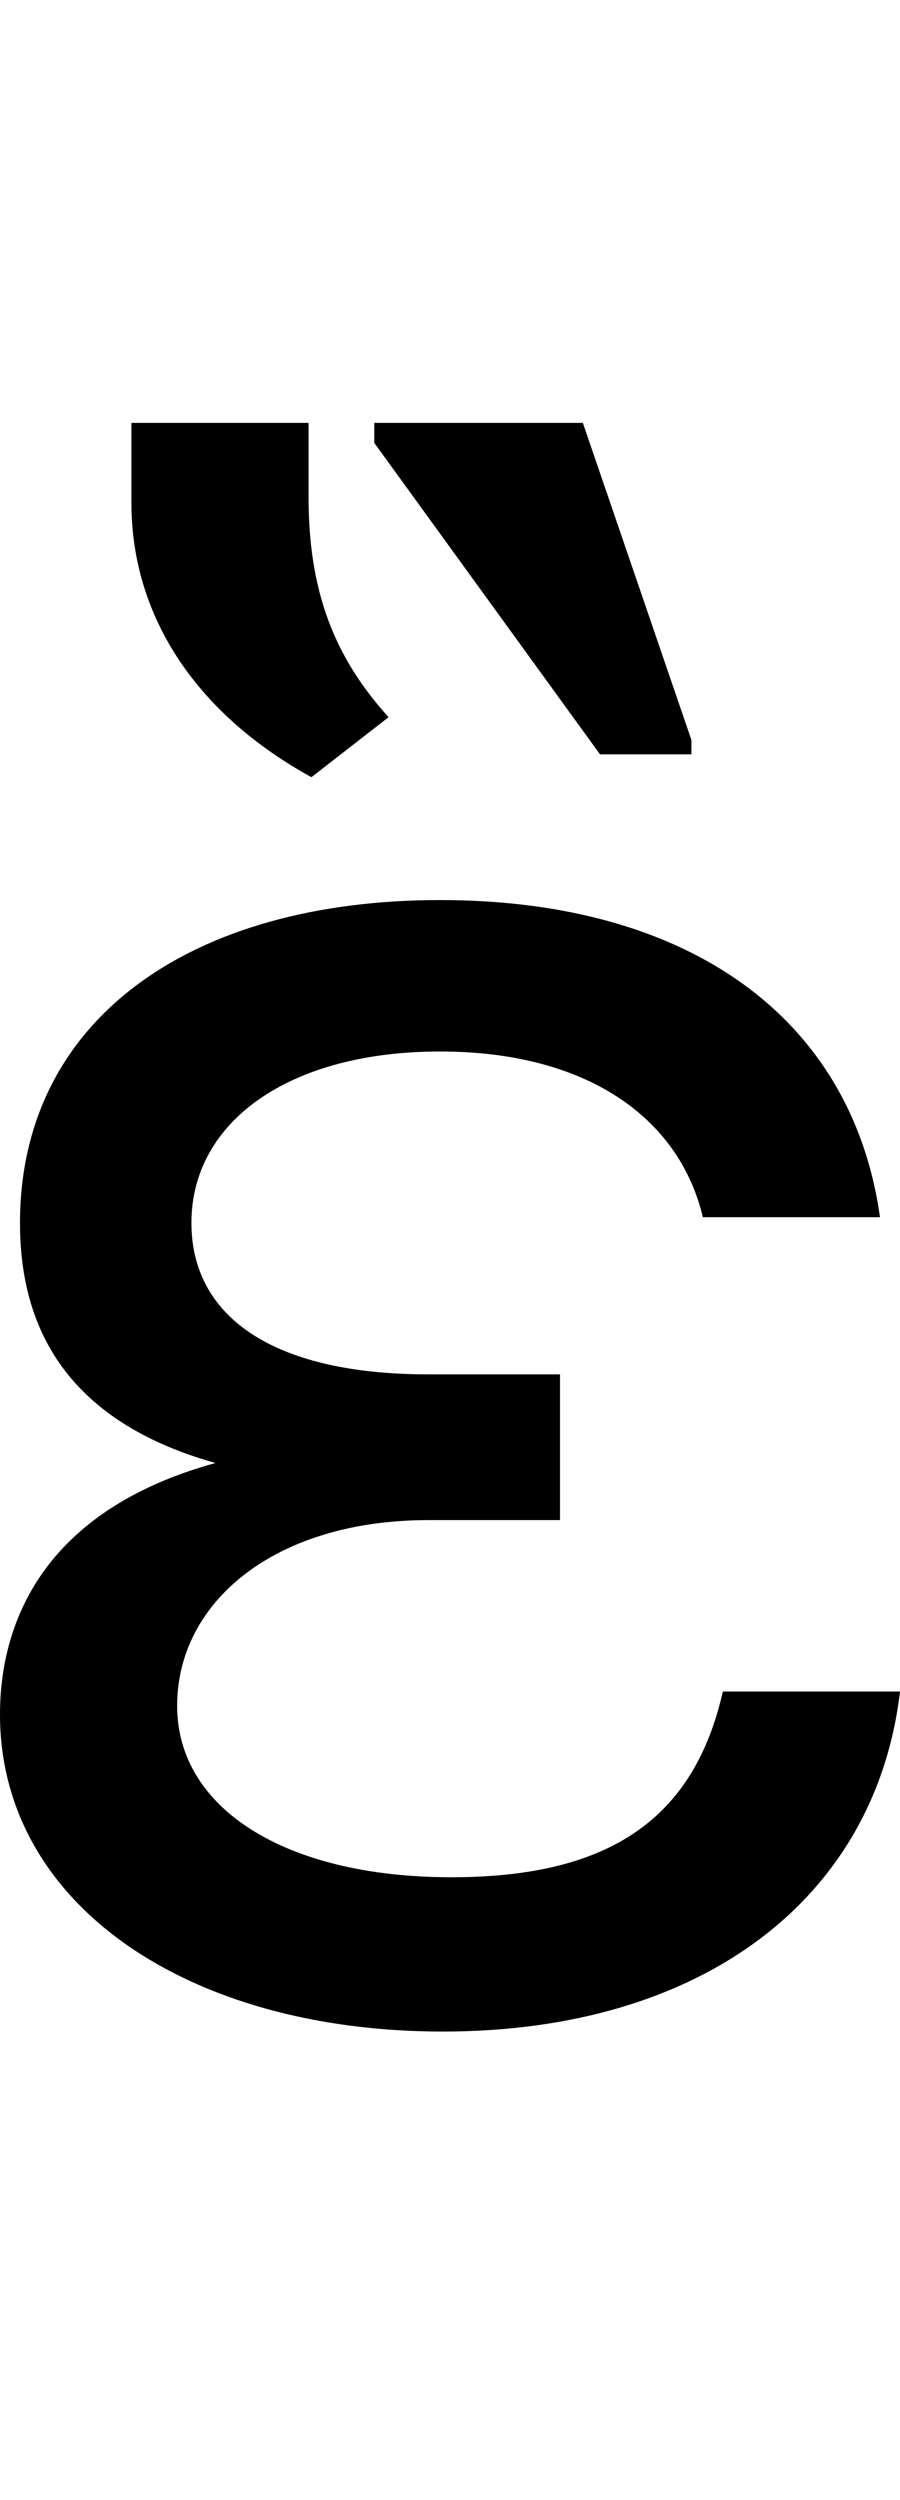 <svg id="svg-uni1F13" xmlns="http://www.w3.org/2000/svg" width="126" height="350"><path d="M928 -800V-892H744C521 -892 412 -976 412 -1104C412 -1246 549 -1344 760 -1344C966 -1344 1095 -1251 1128 -1112H1376C1337 -1390 1110 -1556 760 -1556C410 -1556 172 -1388 172 -1104C172 -979.395 218.182 -831.7 445.635 -767.932C201.88 -700.789 144 -541.267 144 -416C144 -150 407 28 764 28C1128 28 1370 -159 1404 -448H1156C1116 -272 1000 -188 776 -188C544 -188 392 -284 392 -428C392 -573 528 -688 744 -688H928ZM328 -2112C328 -1952 420 -1816 580 -1728L688 -1812C612 -1896 576 -1988 576 -2120V-2224H328ZM1112 -1780 960 -2224H668V-2196L984 -1760H1112Z" transform="translate(-14.4 281.6) scale(0.1)"/></svg>
